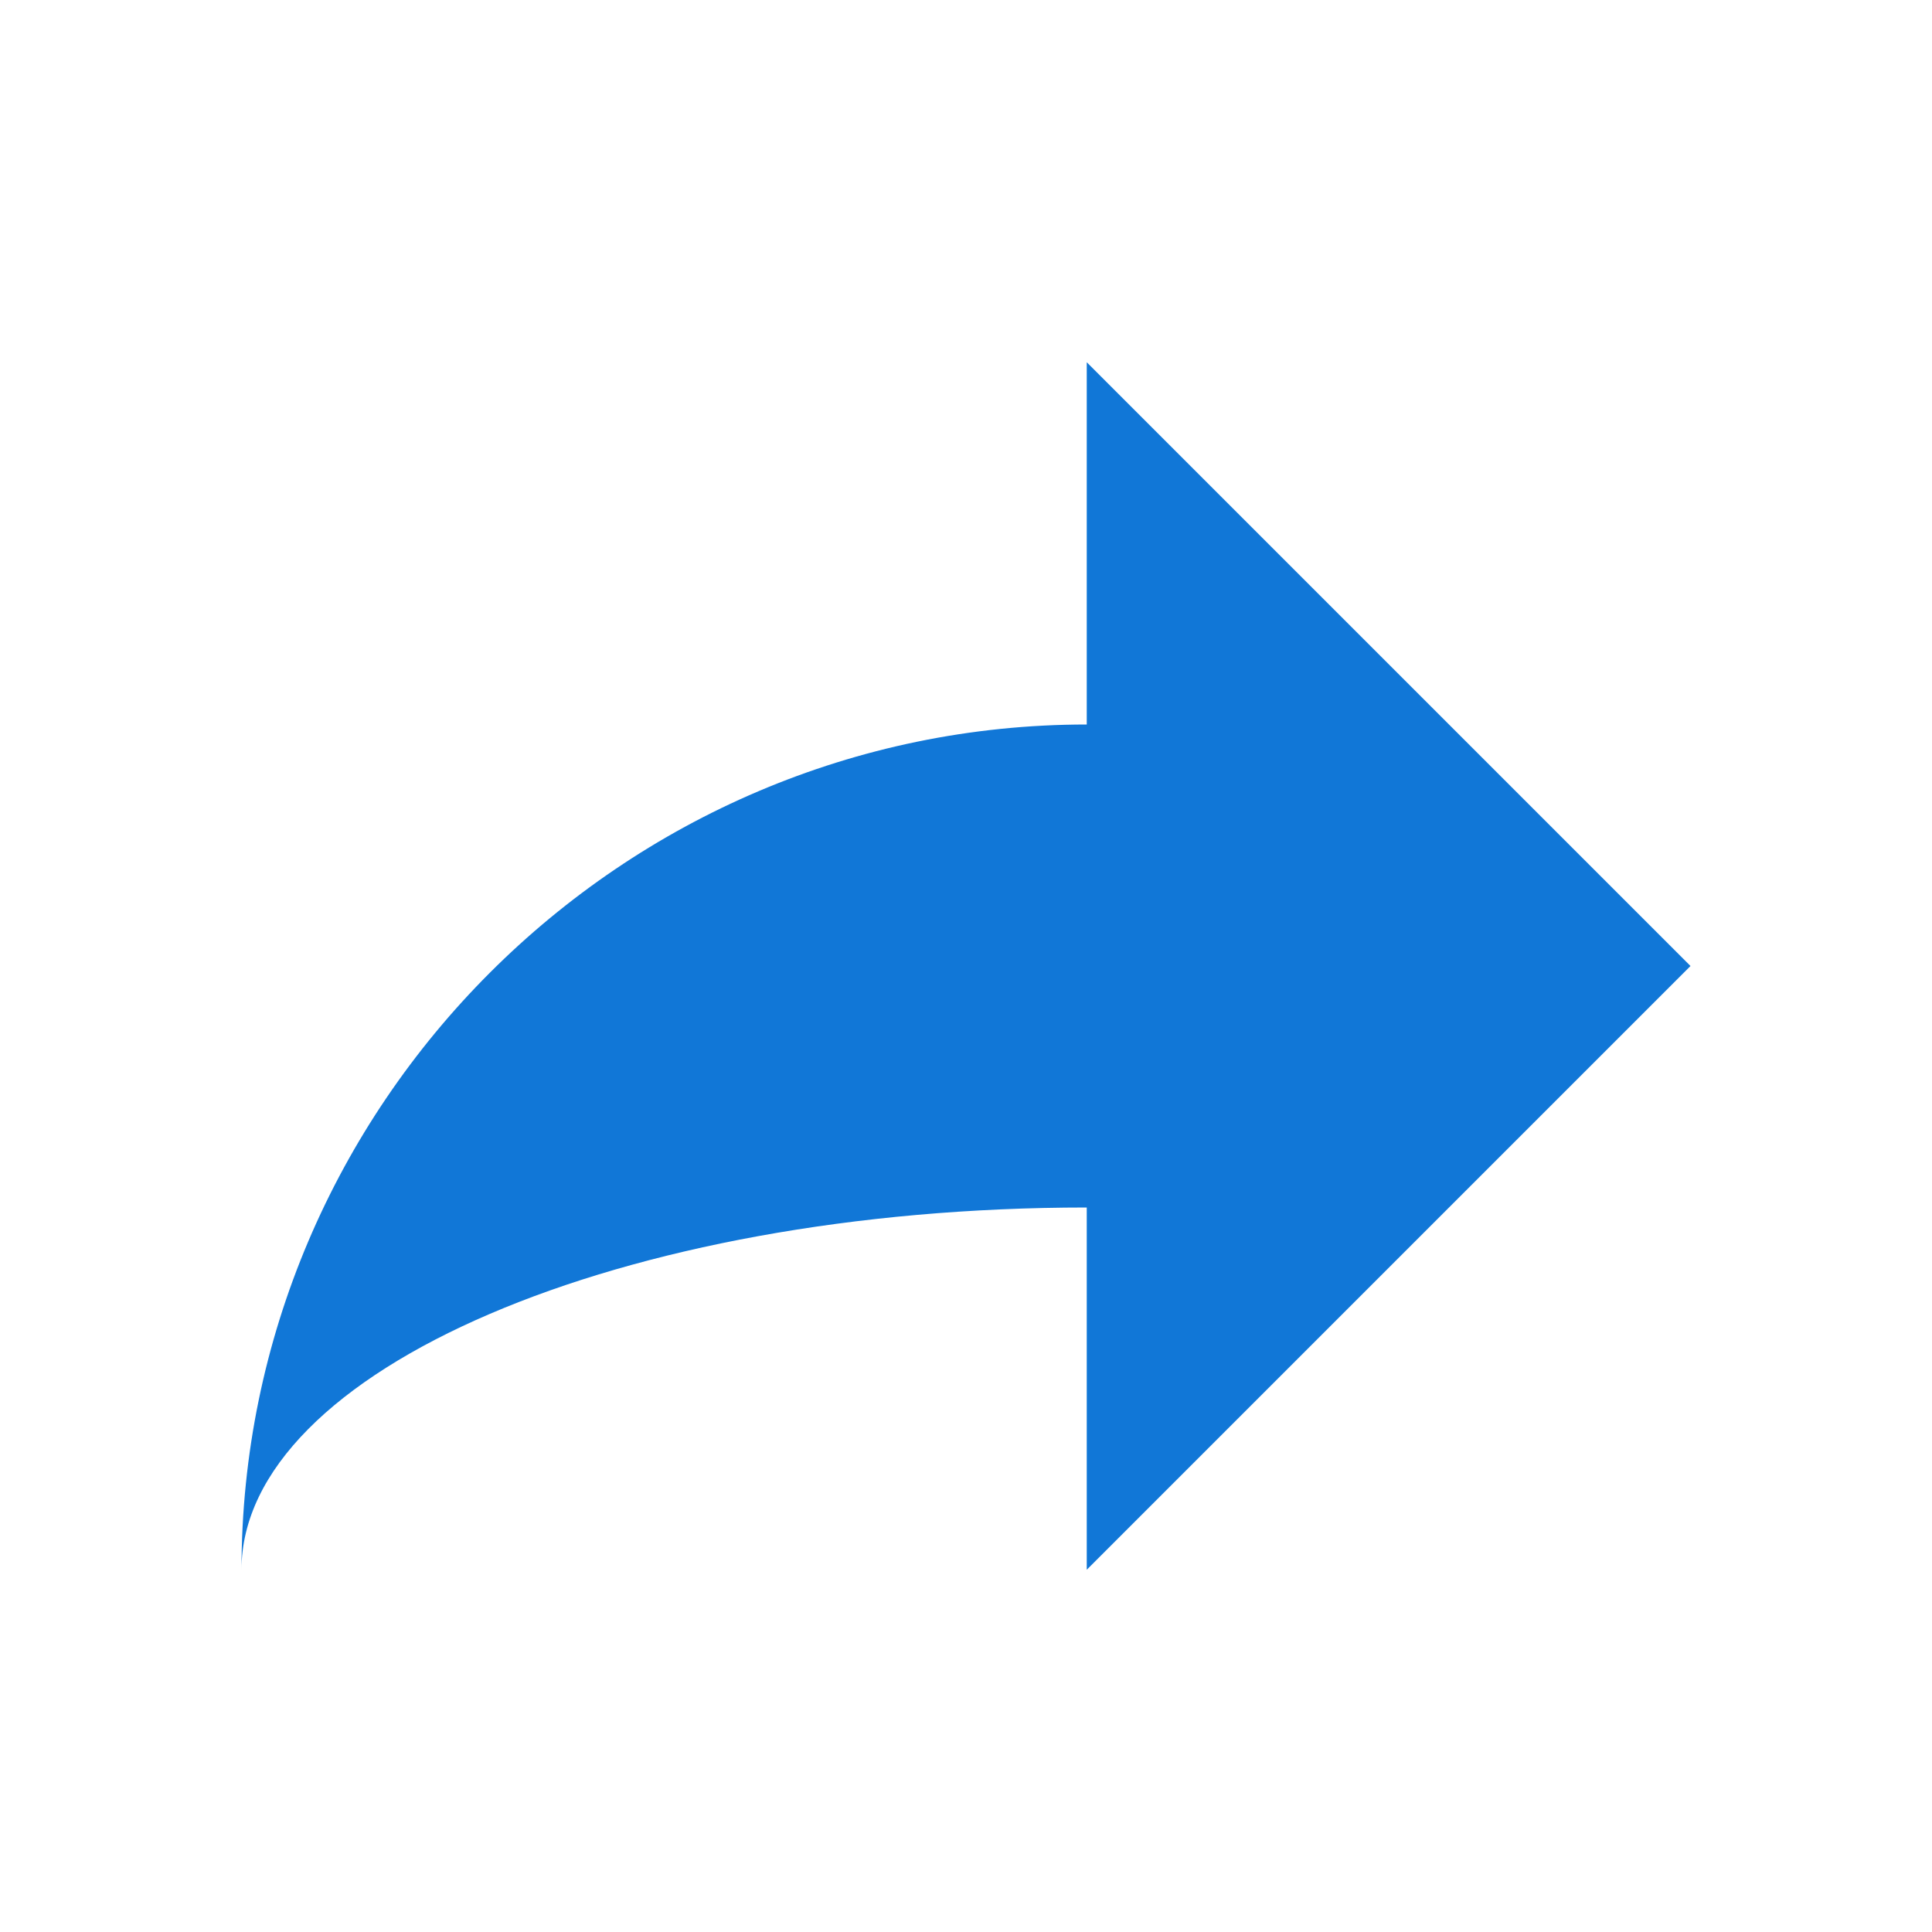 ﻿<?xml version='1.0' encoding='UTF-8'?>
<svg viewBox="-4 -6 32 32" xmlns="http://www.w3.org/2000/svg">
  <g id="Layer_1" transform="translate(-4, -6)">
    <g id="Redo">
      <path d="M28, 16L18, 6L18, 9.6L18, 12C10.3, 12 4, 18.3 4, 26C4, 22.7 10.3, 20 18, 20L18, 26L28, 16z" fill="#1177D7" class="Blue" />
    </g>
  </g>
</svg>